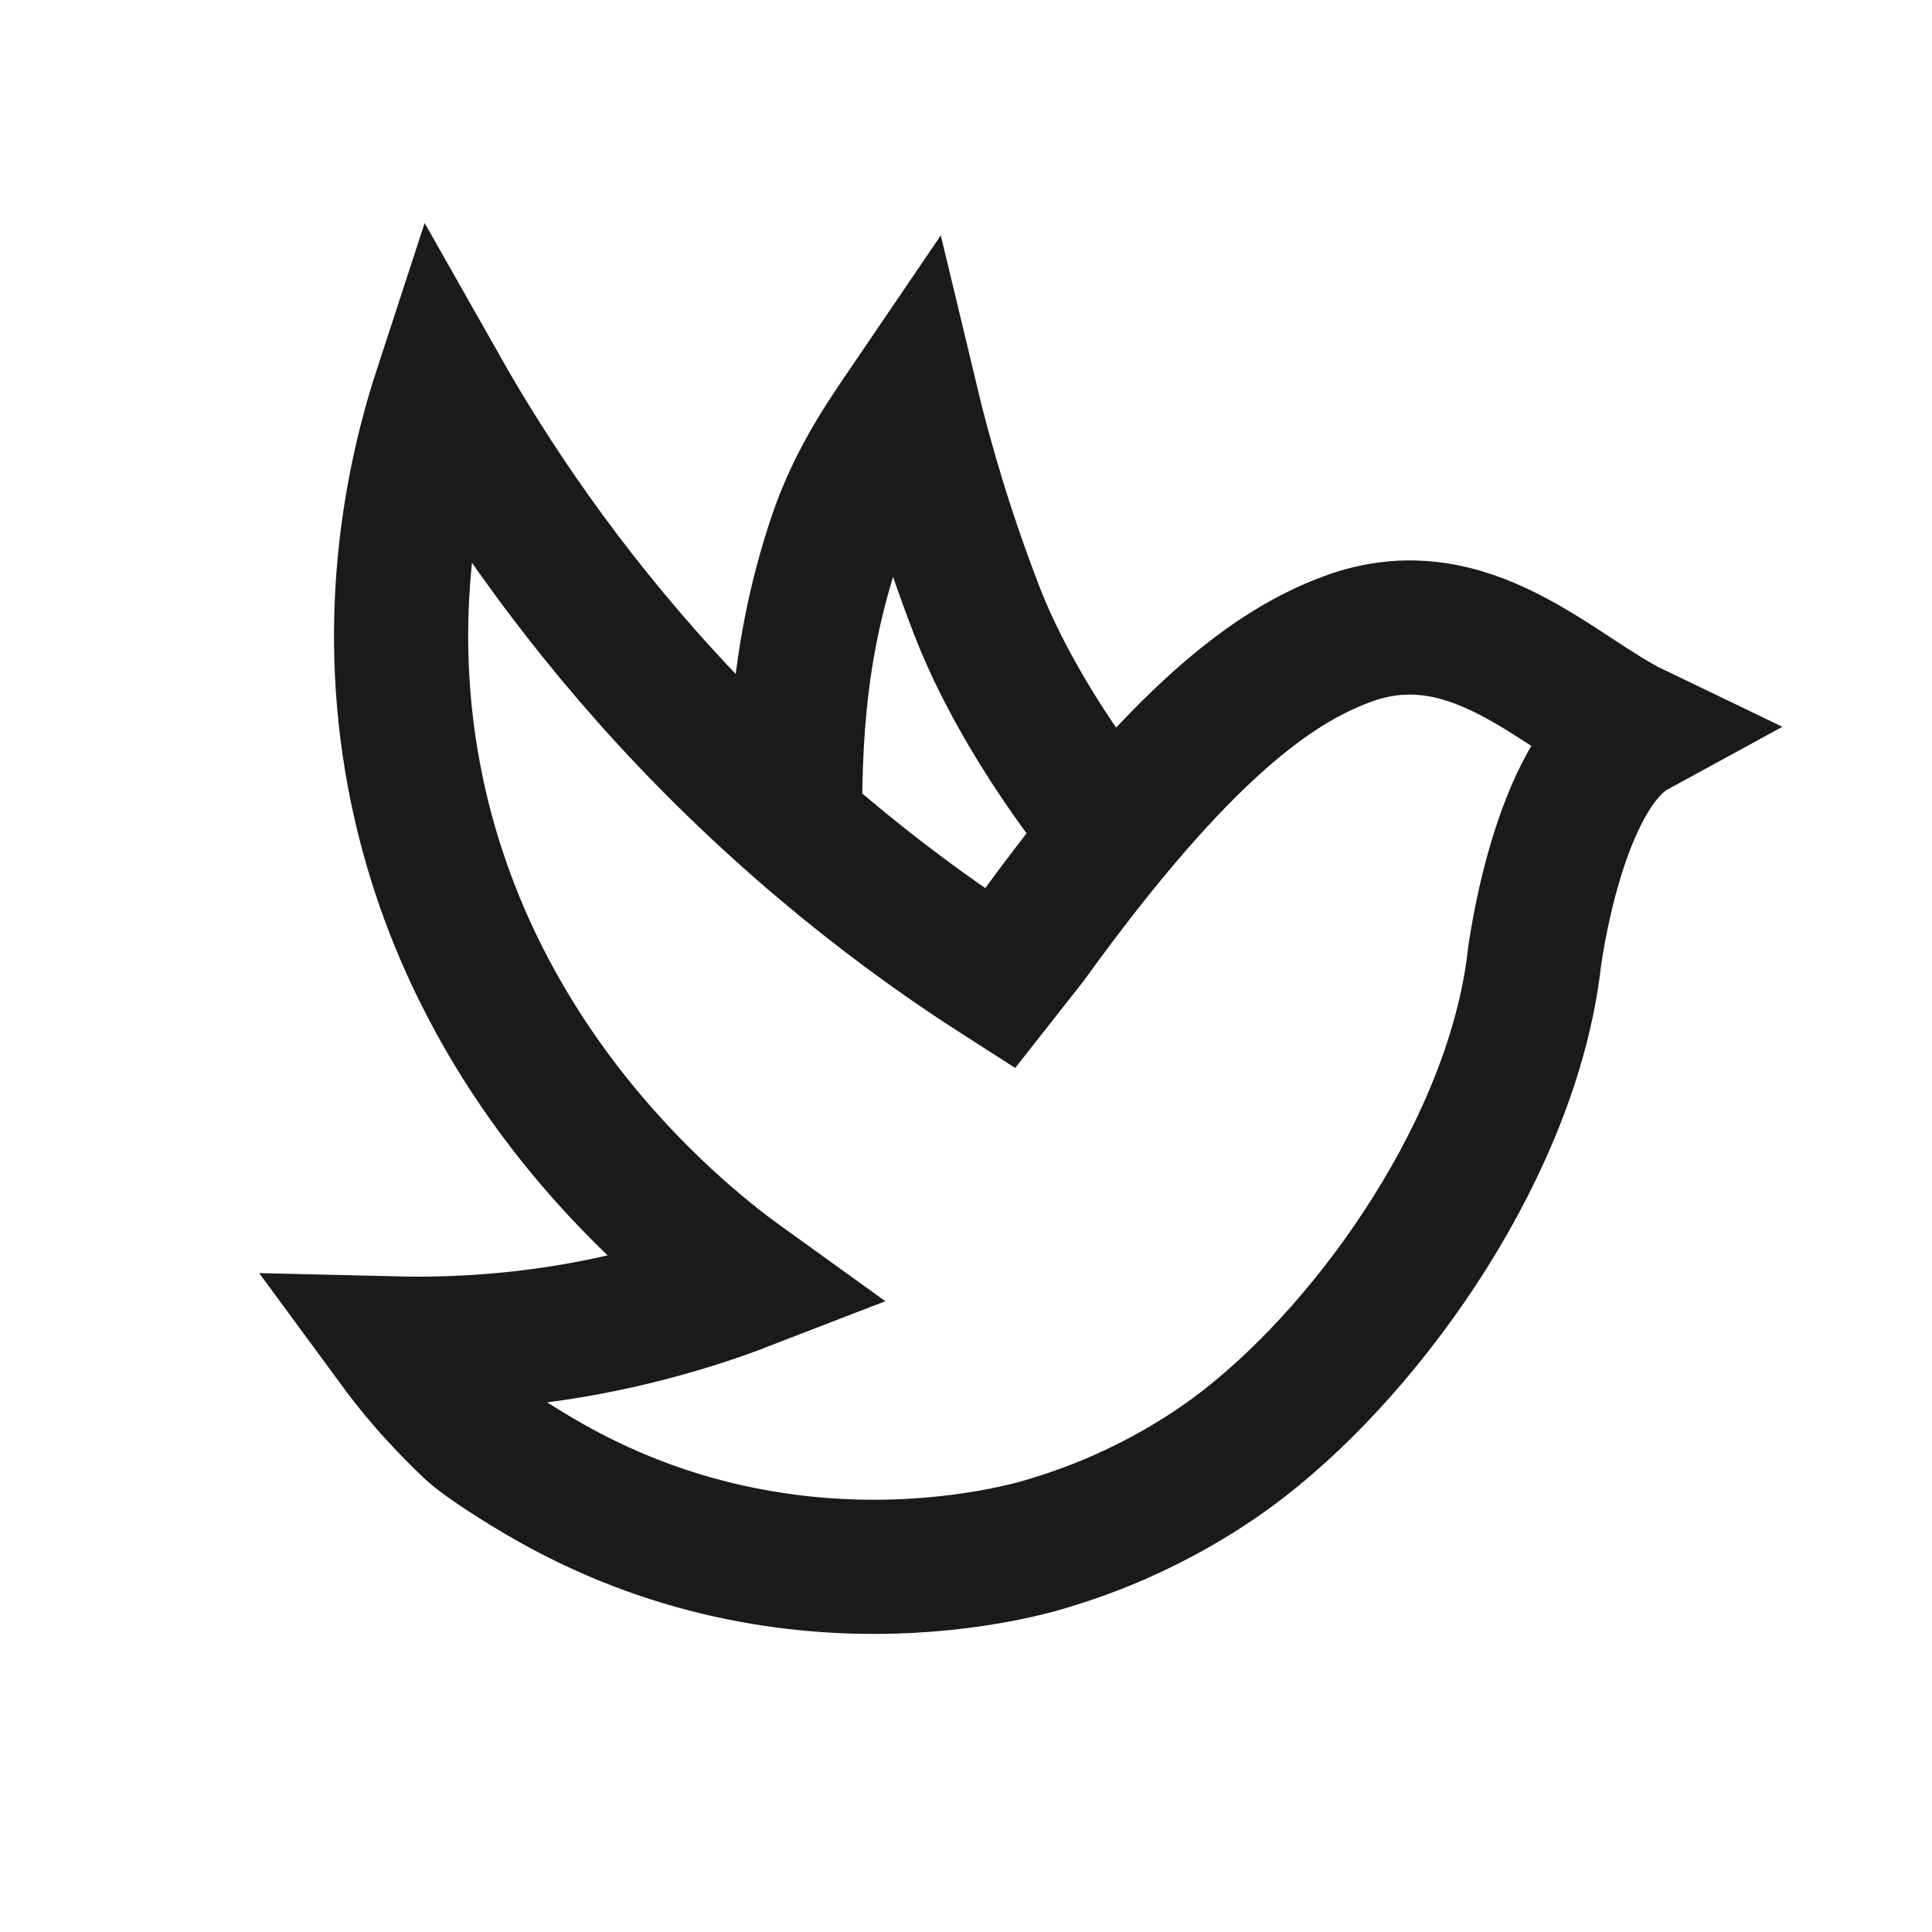 <?xml version="1.0" encoding="utf-8"?>
<!-- Generator: Adobe Illustrator 27.1.0, SVG Export Plug-In . SVG Version: 6.00 Build 0)  -->
<svg version="1.1" id="Layer_1" xmlns="http://www.w3.org/2000/svg" xmlns:xlink="http://www.w3.org/1999/xlink" x="0px" y="0px"
	 viewBox="0 0 1080 1080" style="enable-background:new 0 0 1080 1080;" xml:space="preserve">
<style type="text/css">
	.st0{display:none;}
	.st1{display:inline;opacity:0.47;}
	.st2{fill:none;stroke:#000000;stroke-width:65;stroke-miterlimit:10;}
	.st3{fill:none;stroke:#1A1A1A;stroke-width:75;stroke-miterlimit:10;}
</style>
<g id="Layer_2_00000164510415407167653320000016231197259714269847_" class="st0">
	<g id="HSrxGl_00000168819632190777848980000009513939499861441463_" class="st1">
	</g>
</g>
<g id="Layer_1_00000016047724260059593690000007118146636118440115_">
	<path class="st2" d="M199,239.6"/>
	<path class="st3" d="M914.2,408.4c-43.8,23.9-56.6,128.3-56.6,128.3C845.7,639,768.5,750.1,695.3,807
		c-13.5,10.5-51.2,38-106.7,54.9c0,0-141.9,49.1-287.3-36.8c-20.3-12-33.3-21.3-37.7-25.3c-13.2-12.3-25.3-26.2-25.3-26.2
		c-7.3-8.4-13.3-16.2-18-22.6c37.3,0.9,83.9-1.8,135.8-14.6c22.3-5.5,42.6-12,60.7-19c-30.6-22-157.8-118.8-186.8-292
		c-15.2-90.8,2.8-166.1,16.6-208.3c28.3,50,68.8,110.8,125.8,173c66.4,72.3,133.4,122.9,186.7,157c5.6-7.1,11.1-14.2,16.7-21.3
		C660.9,408,713,372.1,753,357.3C821.2,331.9,870.7,387.5,914.2,408.4L914.2,408.4z"/>
	<path class="st2" d="M467.4,126.1"/>
	<path class="st3" d="M444.3,472.4c0.2-45.7-0.6-103.1,22.7-172.2c11.4-33.8,29.7-58.9,42.2-77.3c8.3,34.7,20,74.7,36.7,118.1
		c18.9,49.1,55.9,104.5,91.4,143.3"/>
</g>
</svg>
